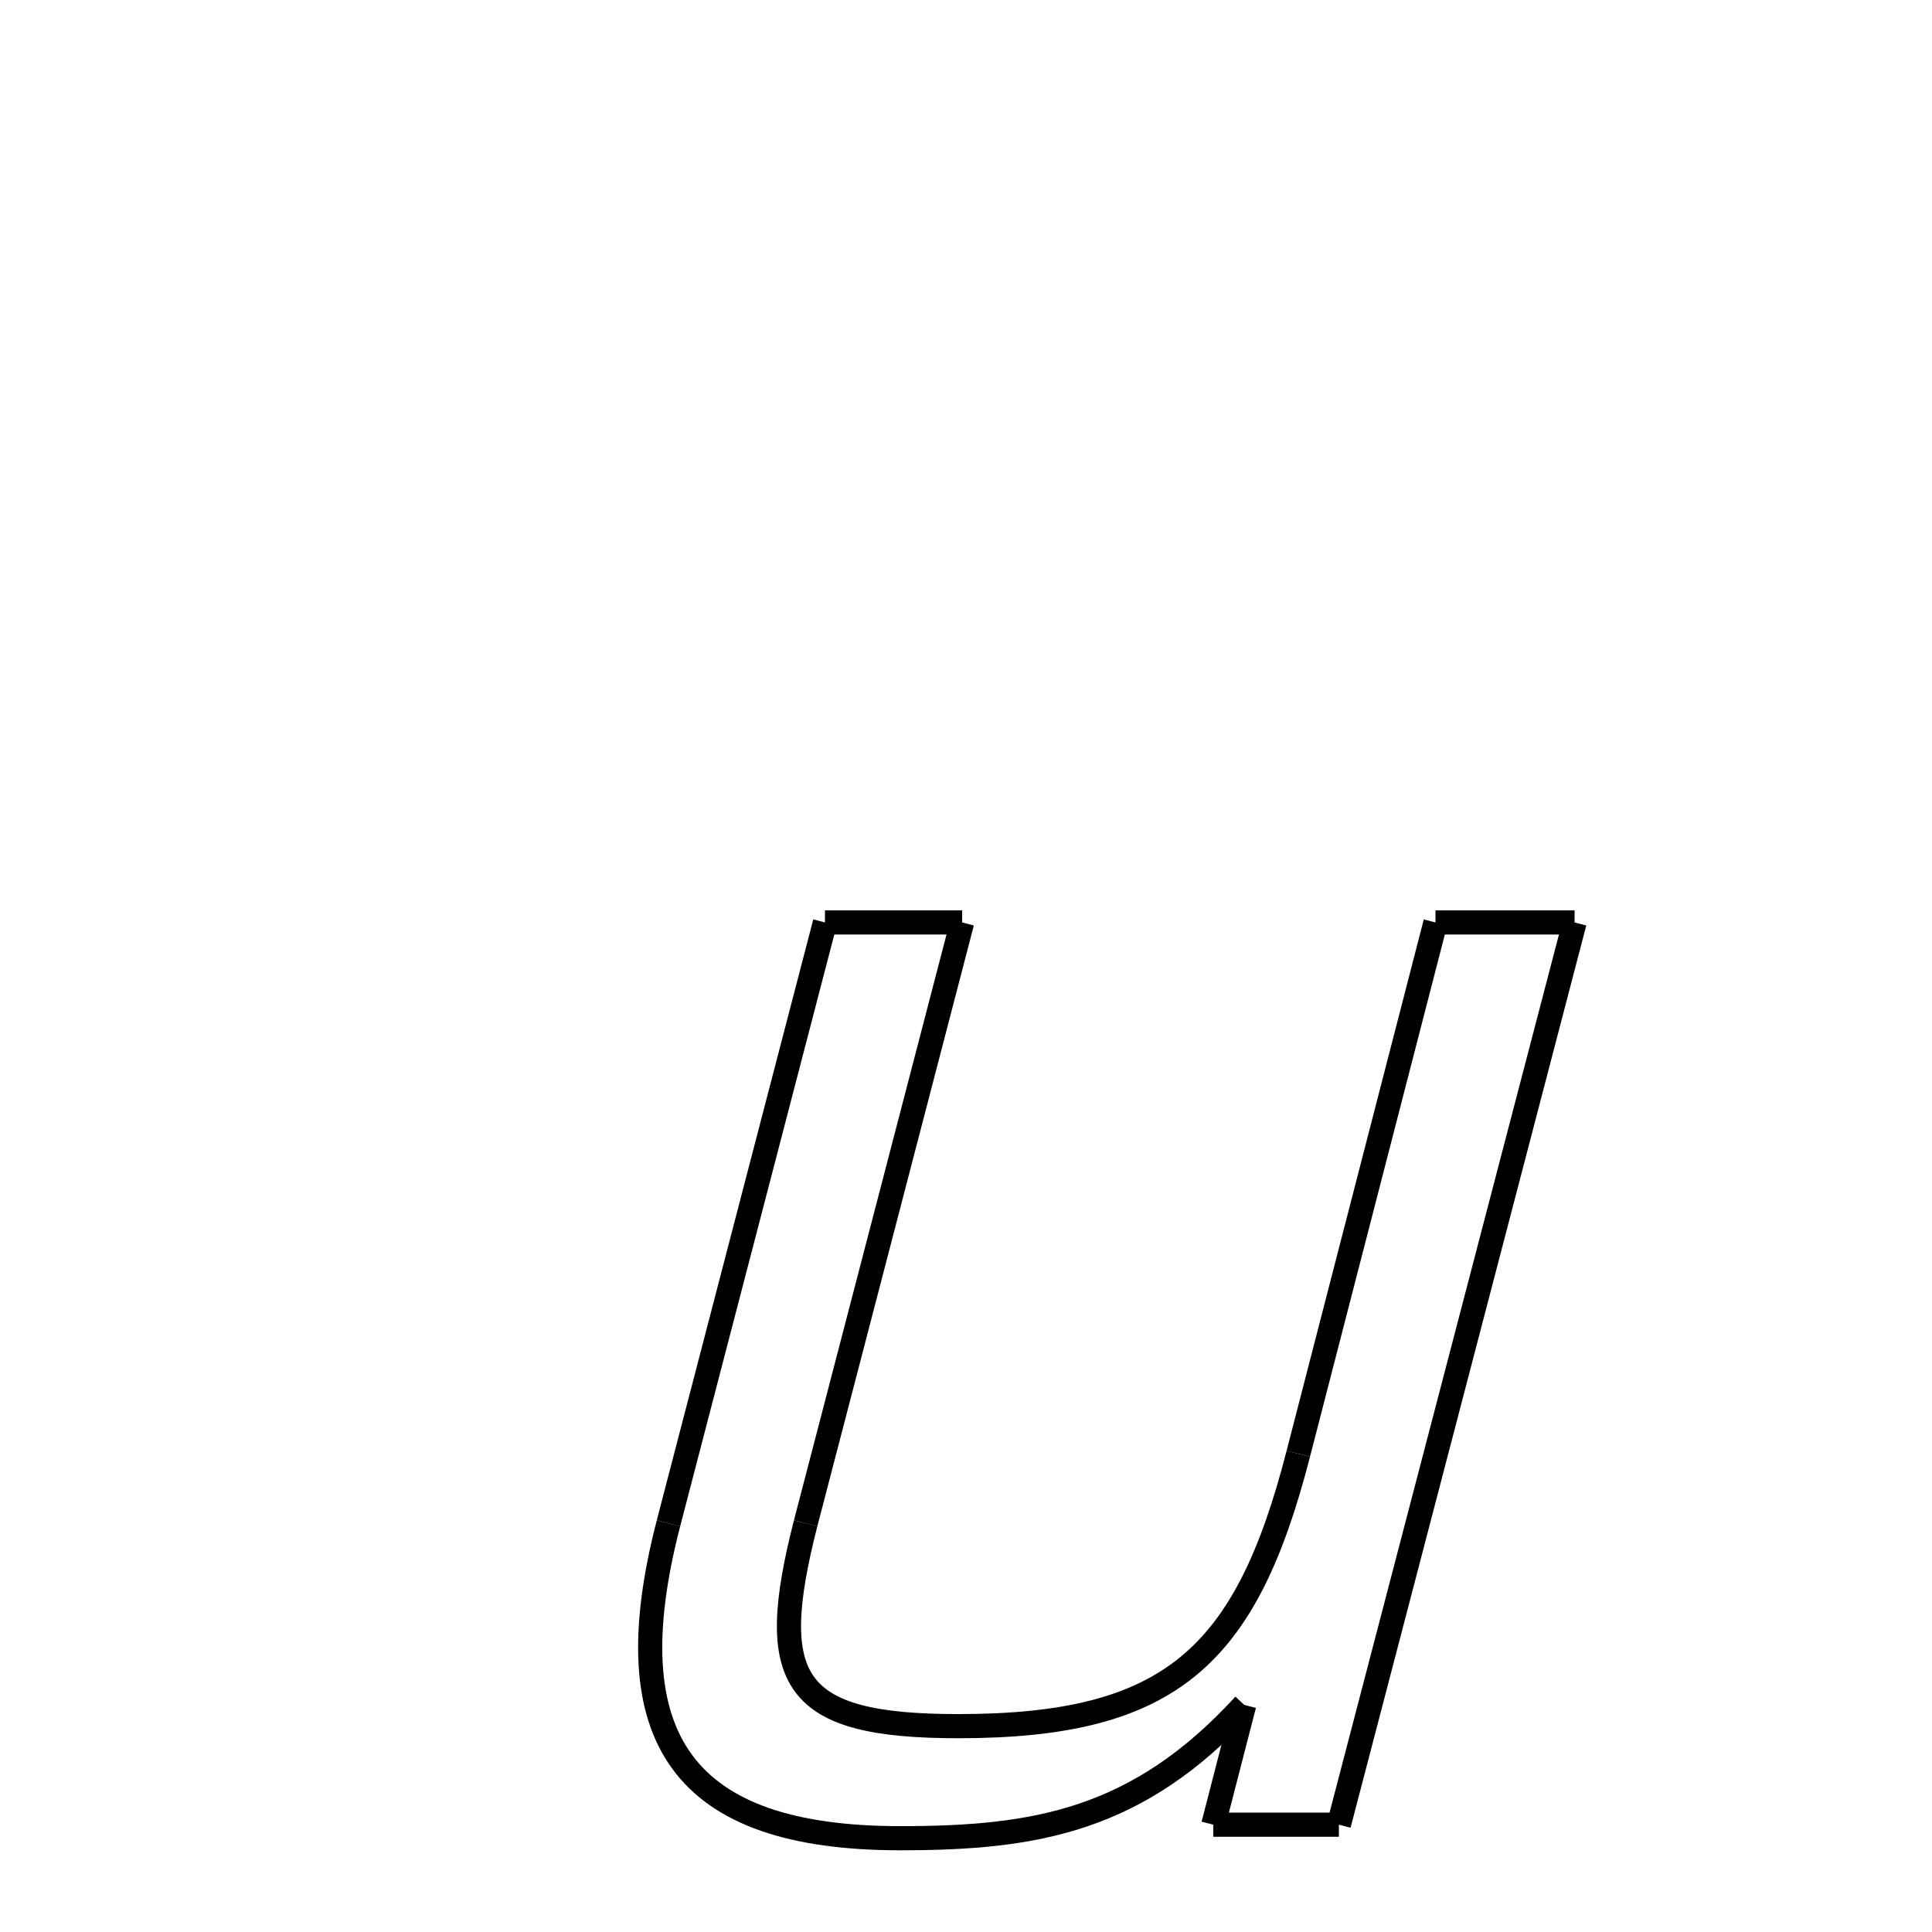 <svg xmlns="http://www.w3.org/2000/svg" xmlns:xlink="http://www.w3.org/1999/xlink" width="50px" height="50px" viewBox="0 0 24 24">
<style type="text/css">
.pen {
	stroke-dashoffset: 0;
	animation-duration: 5s;
	animation-iteration-count: 1000;
	animation-timing-function: ease;
}
.path00 {
		stroke-dasharray: 23;
		animation-name: dash00 
}
@keyframes dash00 {
	0.0% {
		stroke-dashoffset: 23;
	}
	18.902% {
		stroke-dashoffset: 0;
	}
}
.path01 {
		stroke-dasharray: 3;
		animation-name: dash01 
}
@keyframes dash01 {
	0%, 18.902% {
		stroke-dashoffset: 3;
	}
	21.447% {
		stroke-dashoffset: 0;
	}
}
.path02 {
		stroke-dasharray: 3;
		animation-name: dash02 
}
@keyframes dash02 {
	0%, 21.447% {
		stroke-dashoffset: 3;
	}
	23.955% {
		stroke-dashoffset: 0;
	}
}
.path03 {
		stroke-dasharray: 9;
		animation-name: dash03 
}
@keyframes dash03 {
	0%, 23.955% {
		stroke-dashoffset: 9;
	}
	31.706% {
		stroke-dashoffset: 0;
	}
}
.path04 {
		stroke-dasharray: 12;
		animation-name: dash04 
}
@keyframes dash04 {
	0%, 31.706% {
		stroke-dashoffset: 12;
	}
	41.565% {
		stroke-dashoffset: 0;
	}
}
.path05 {
		stroke-dasharray: 15;
		animation-name: dash05 
}
@keyframes dash05 {
	0%, 41.565% {
		stroke-dashoffset: 15;
	}
	54.15% {
		stroke-dashoffset: 0;
	}
}
.path06 {
		stroke-dasharray: 3;
		animation-name: dash06 
}
@keyframes dash06 {
	0%, 54.15% {
		stroke-dashoffset: 3;
	}
	56.93% {
		stroke-dashoffset: 0;
	}
}
.path07 {
		stroke-dasharray: 15;
		animation-name: dash07 
}
@keyframes dash07 {
	0%, 56.93% {
		stroke-dashoffset: 15;
	}
	69.516% {
		stroke-dashoffset: 0;
	}
}
.path08 {
		stroke-dasharray: 8;
		animation-name: dash08 
}
@keyframes dash08 {
	0%, 69.516% {
		stroke-dashoffset: 8;
	}
	76.212% {
		stroke-dashoffset: 0;
	}
}
.path09 {
		stroke-dasharray: 12;
		animation-name: dash09 
}
@keyframes dash09 {
	0%, 76.212% {
		stroke-dashoffset: 12;
	}
	86.058% {
		stroke-dashoffset: 0;
	}
}
.path10 {
		stroke-dasharray: 13;
		animation-name: dash10 
}
@keyframes dash10 {
	0%, 86.058% {
		stroke-dashoffset: 13;
	}
	97.18% {
		stroke-dashoffset: 0;
	}
}
.path11 {
		stroke-dasharray: 3;
		animation-name: dash11 
}
@keyframes dash11 {
	0%, 97.18% {
		stroke-dashoffset: 3;
	}
	100.0% {
		stroke-dashoffset: 0;
	}
}
</style>
<path class="pen path00" d="M 19.56 11.459 L 16.632 22.667 " fill="none" stroke="black" stroke-width="0.3"></path>
<path class="pen path01" d="M 16.632 22.667 L 15.072 22.667 " fill="none" stroke="black" stroke-width="0.3"></path>
<path class="pen path02" d="M 15.072 22.667 L 15.456 21.179 " fill="none" stroke="black" stroke-width="0.3"></path>
<path class="pen path03" d="M 15.456 21.179 C 14.136 22.619 12.864 22.835 11.184 22.835 " fill="none" stroke="black" stroke-width="0.3"></path>
<path class="pen path04" d="M 11.184 22.835 C 8.496 22.835 7.608 21.611 8.304 18.923 " fill="none" stroke="black" stroke-width="0.3"></path>
<path class="pen path05" d="M 8.304 18.923 L 10.248 11.459 " fill="none" stroke="black" stroke-width="0.3"></path>
<path class="pen path06" d="M 10.248 11.459 L 11.952 11.459 " fill="none" stroke="black" stroke-width="0.3"></path>
<path class="pen path07" d="M 11.952 11.459 L 10.008 18.923 " fill="none" stroke="black" stroke-width="0.3"></path>
<path class="pen path08" d="M 10.008 18.923 C 9.504 20.891 9.84 21.443 11.904 21.443 " fill="none" stroke="black" stroke-width="0.3"></path>
<path class="pen path09" d="M 11.904 21.443 C 14.544 21.443 15.48 20.579 16.128 18.059 " fill="none" stroke="black" stroke-width="0.3"></path>
<path class="pen path10" d="M 16.128 18.059 L 17.832 11.459 " fill="none" stroke="black" stroke-width="0.3"></path>
<path class="pen path11" d="M 17.832 11.459 L 19.56 11.459 " fill="none" stroke="black" stroke-width="0.3"></path>
</svg>

